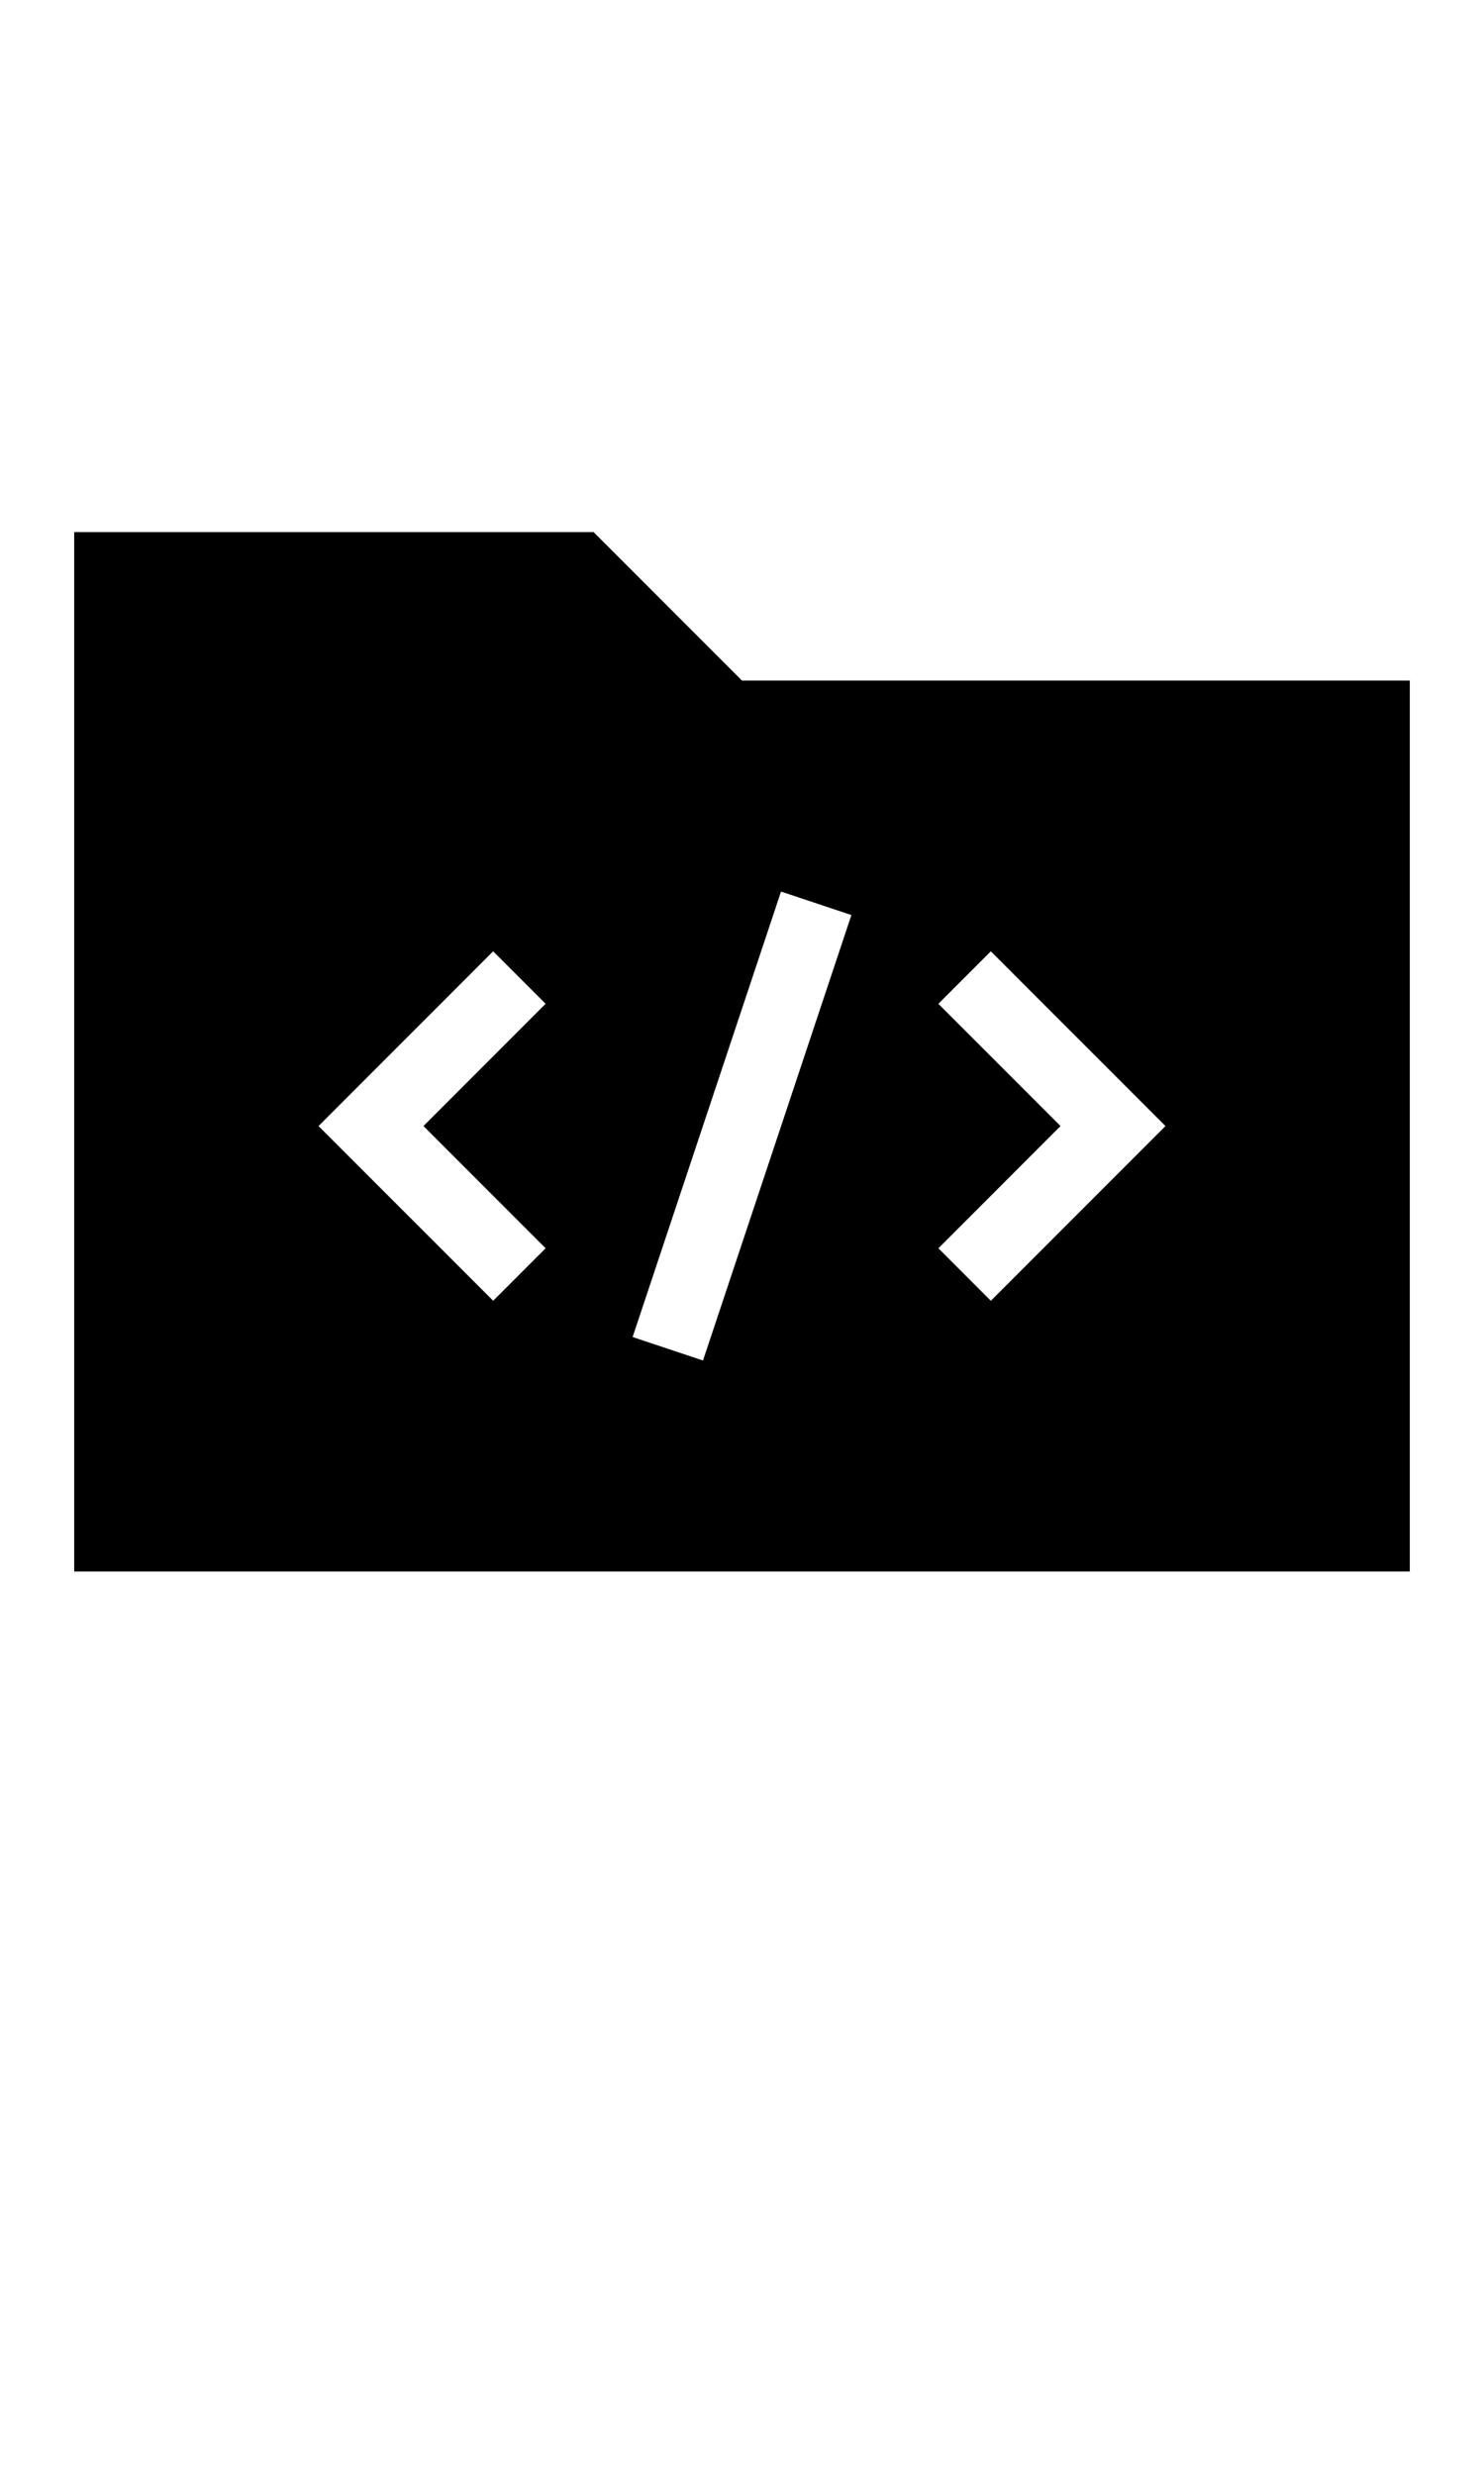 <?xml version="1.0" encoding="utf-8"?>
<!-- Generator: Adobe Illustrator 15.0.0, SVG Export Plug-In . SVG Version: 6.00 Build 0)  -->
<!DOCTYPE svg PUBLIC "-//W3C//DTD SVG 1.1//EN" "http://www.w3.org/Graphics/SVG/1.1/DTD/svg11.dtd">
<svg version="1.1" id="Layer_1" xmlns="http://www.w3.org/2000/svg" xmlns:xlink="http://www.w3.org/1999/xlink" x="0px" y="0px"
	 width="300px" height="500px" viewBox="0 0 300 500" enable-background="new 0 0 300 500" xml:space="preserve">
<path d="M120,107.5H15v210h270v-180H150L120,107.5z M110.304,252.195l-10.605,10.605L64.392,227.5l35.304-35.304l10.605,10.605
	L85.608,227.5L110.304,252.195z M189.695,202.804l10.605-10.605l35.307,35.301l-35.303,35.305l-10.605-10.605l24.693-24.699
	L189.695,202.804z M172.116,184.873l-30,90l-14.229-4.746l30-90L172.116,184.873z"/>
</svg>
